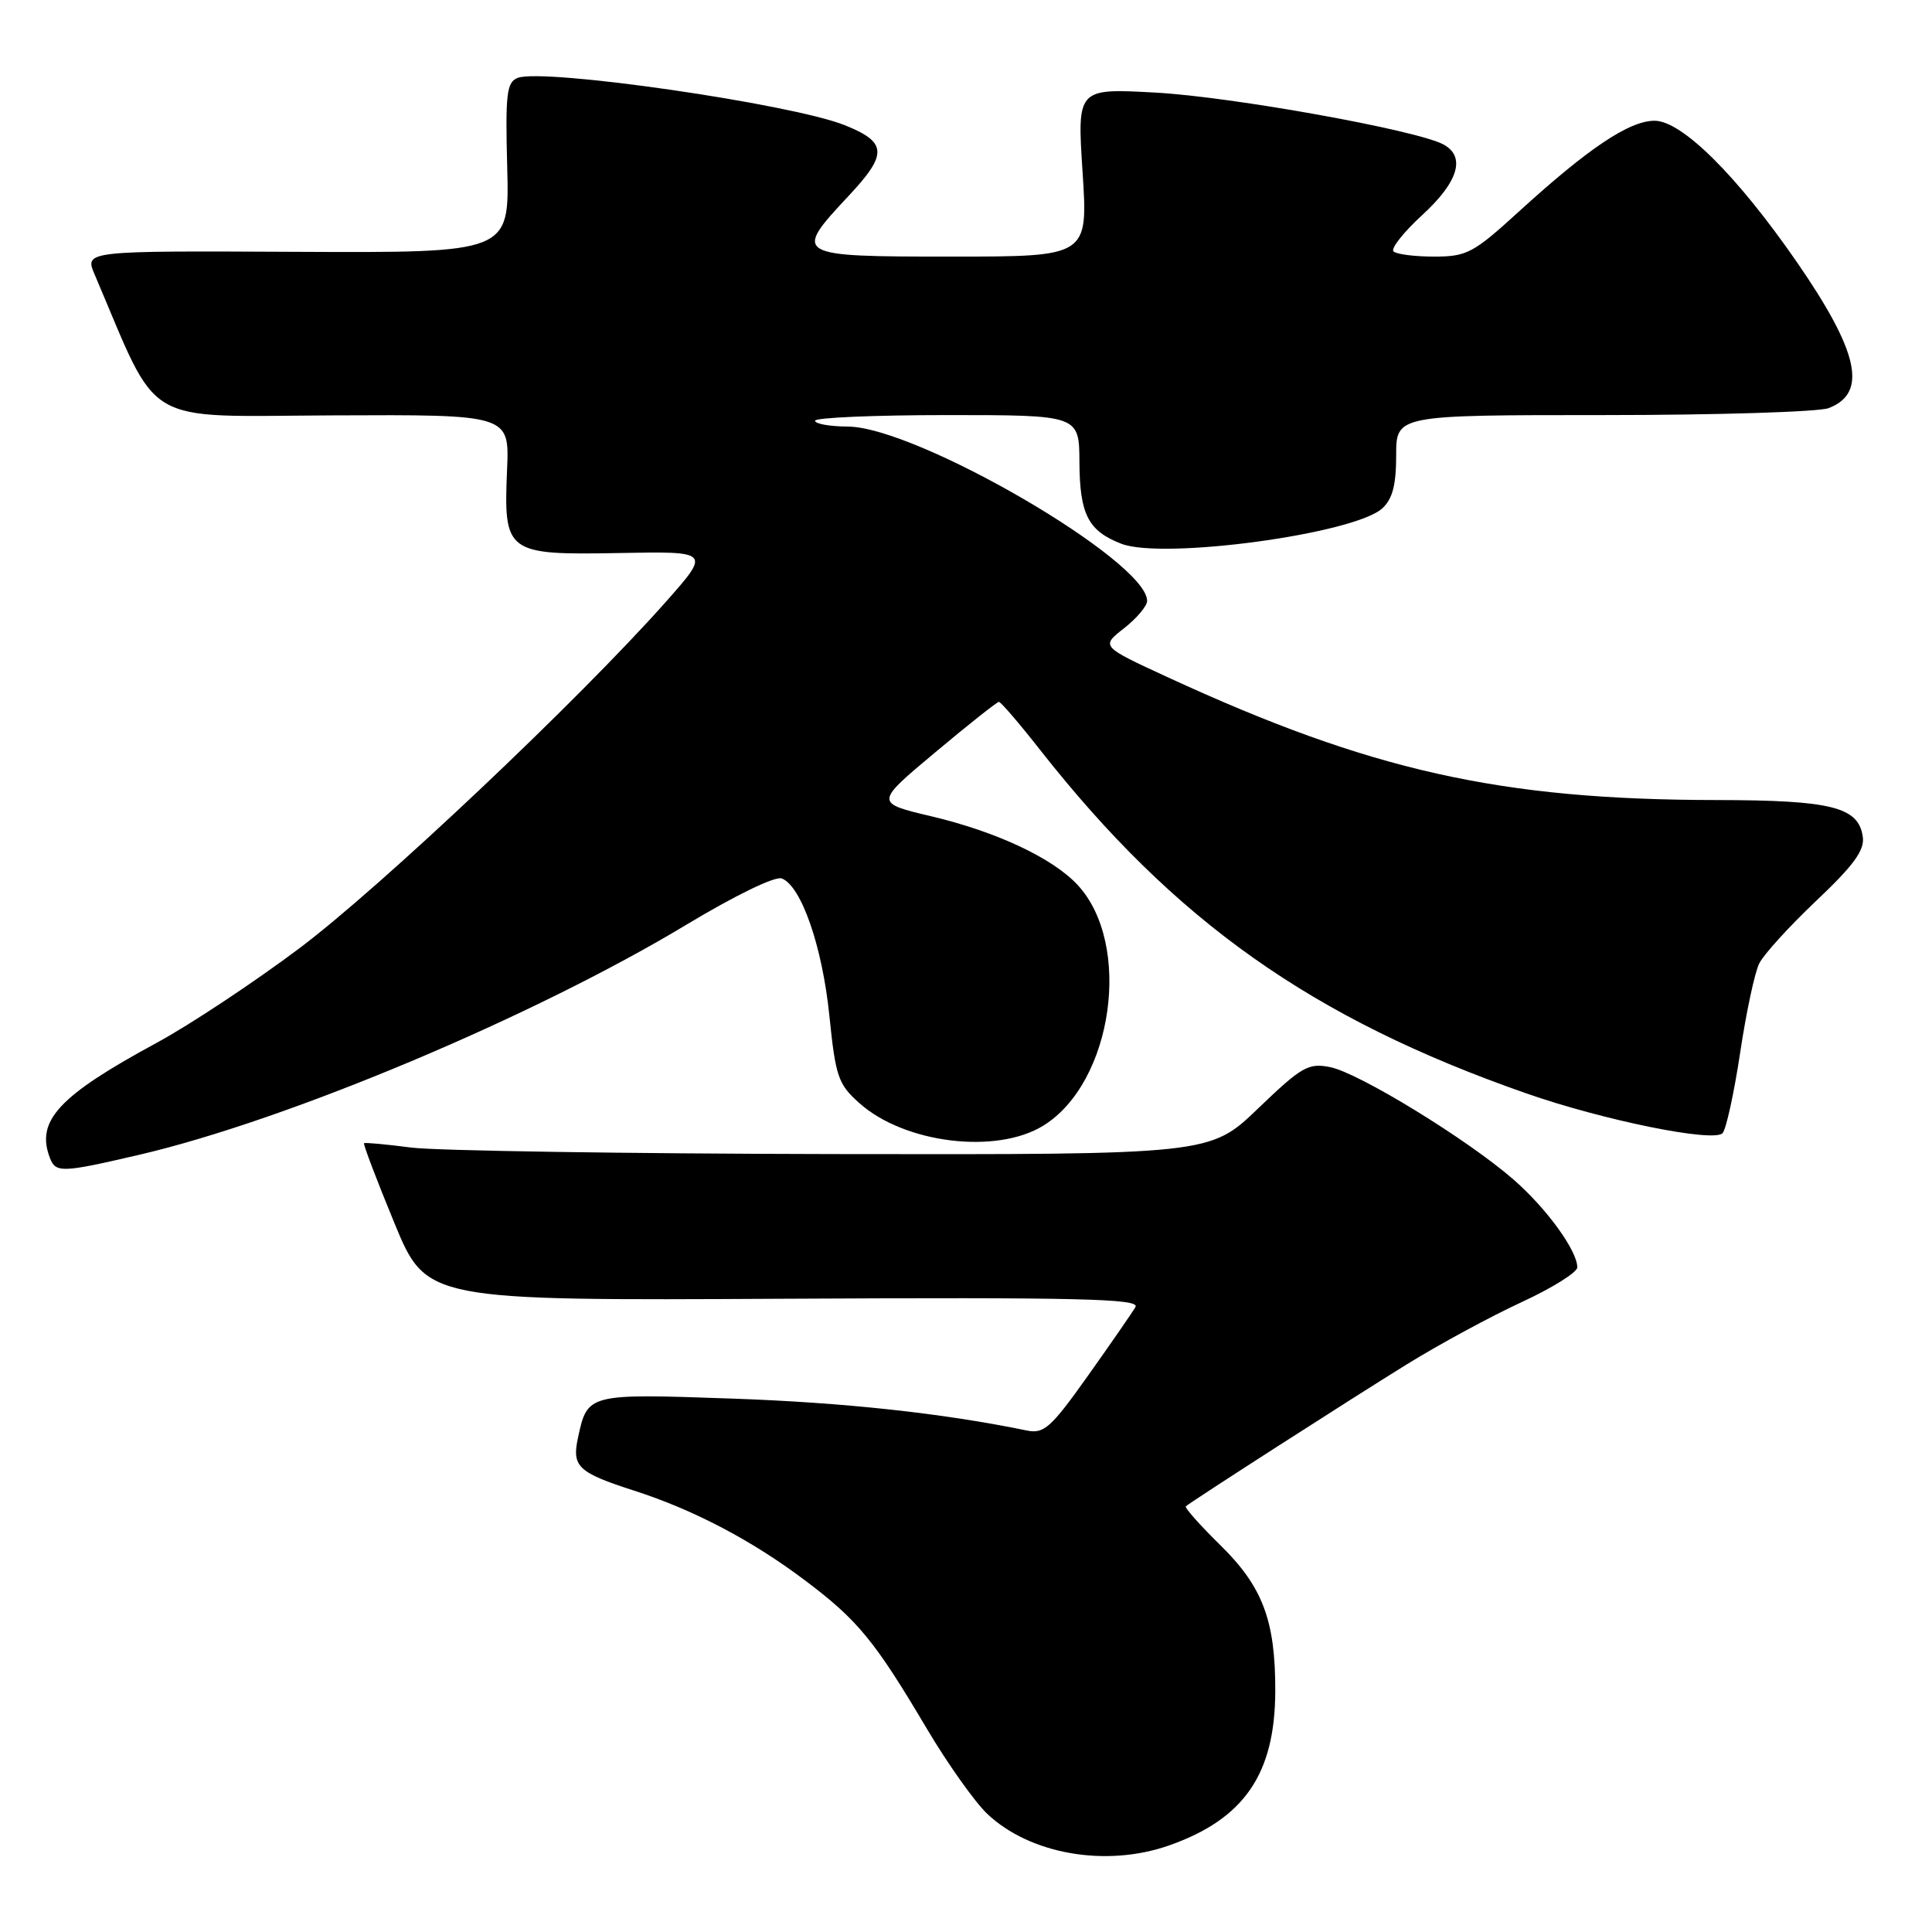 <?xml version="1.0" encoding="UTF-8" standalone="no"?>
<!DOCTYPE svg PUBLIC "-//W3C//DTD SVG 1.1//EN" "http://www.w3.org/Graphics/SVG/1.1/DTD/svg11.dtd" >
<svg xmlns="http://www.w3.org/2000/svg" xmlns:xlink="http://www.w3.org/1999/xlink" version="1.1" viewBox="0 0 256 256">
 <g >
 <path fill="currentColor"
d=" M 154.94 244.52 C 164.85 241.02 168.94 235.08 168.98 224.12 C 169.01 214.72 167.32 210.25 161.66 204.70 C 158.97 202.06 156.93 199.76 157.13 199.59 C 158.01 198.85 179.19 185.24 186.35 180.82 C 190.66 178.15 197.53 174.43 201.60 172.55 C 205.67 170.67 209.00 168.59 209.00 167.93 C 209.00 165.72 204.91 160.09 200.53 156.28 C 194.45 150.98 180.06 142.16 176.25 141.40 C 173.37 140.82 172.48 141.33 166.70 146.88 C 160.33 153.00 160.33 153.00 110.42 152.92 C 82.96 152.87 57.80 152.48 54.50 152.06 C 51.20 151.63 48.38 151.37 48.24 151.48 C 48.10 151.60 49.90 156.33 52.24 162.01 C 56.50 172.34 56.50 172.34 103.86 172.09 C 142.93 171.89 151.08 172.08 150.46 173.18 C 150.04 173.90 147.21 178.00 144.16 182.29 C 139.26 189.19 138.33 190.02 136.06 189.55 C 124.93 187.26 111.89 185.84 96.99 185.32 C 77.81 184.65 77.84 184.64 76.57 190.59 C 75.77 194.34 76.62 195.13 84.00 197.51 C 91.88 200.04 99.60 204.09 106.63 209.38 C 113.66 214.66 115.89 217.38 122.81 229.06 C 125.56 233.70 129.16 238.77 130.80 240.33 C 136.47 245.71 146.58 247.47 154.94 244.52 Z  M 18.51 153.00 C 38.13 148.42 70.76 134.70 91.00 122.50 C 97.40 118.65 102.72 116.06 103.59 116.40 C 106.18 117.39 108.97 125.44 109.90 134.62 C 110.72 142.65 111.06 143.67 113.86 146.16 C 119.84 151.51 132.02 153.00 138.25 149.15 C 147.48 143.45 150.09 125.09 142.77 117.24 C 139.46 113.69 132.02 110.20 123.43 108.17 C 115.91 106.39 115.91 106.39 123.91 99.70 C 128.31 96.01 132.12 93.00 132.36 93.00 C 132.61 93.00 135.08 95.87 137.83 99.38 C 155.70 122.12 173.89 134.97 202.19 144.86 C 212.41 148.44 227.00 151.40 228.24 150.16 C 228.71 149.69 229.76 144.91 230.57 139.55 C 231.37 134.20 232.51 128.84 233.11 127.66 C 233.70 126.47 237.10 122.73 240.67 119.35 C 245.64 114.65 247.09 112.65 246.83 110.88 C 246.27 106.93 242.70 106.03 227.47 106.01 C 198.78 105.98 181.62 102.14 154.69 89.72 C 145.87 85.65 145.87 85.65 148.94 83.25 C 150.62 81.93 152.00 80.30 152.00 79.62 C 152.00 74.33 121.48 56.56 112.31 56.52 C 109.94 56.51 108.00 56.16 108.00 55.75 C 108.00 55.34 115.88 55.00 125.50 55.00 C 143.00 55.00 143.00 55.00 143.03 61.25 C 143.07 68.17 144.19 70.35 148.58 72.05 C 154.09 74.18 179.40 70.76 183.15 67.37 C 184.51 66.13 185.00 64.28 185.00 60.35 C 185.00 55.00 185.00 55.00 212.43 55.00 C 227.52 55.00 240.96 54.58 242.30 54.08 C 247.51 52.09 246.32 46.63 238.06 34.68 C 230.17 23.27 222.85 16.00 219.24 16.00 C 215.88 16.00 210.45 19.64 201.11 28.17 C 195.22 33.54 194.34 34.00 190.02 34.00 C 187.44 34.00 185.02 33.69 184.64 33.31 C 184.27 32.93 185.99 30.75 188.48 28.47 C 193.26 24.08 194.25 20.74 191.24 19.13 C 187.69 17.23 163.20 12.82 153.11 12.27 C 142.72 11.70 142.72 11.70 143.45 22.85 C 144.17 34.00 144.17 34.00 126.08 34.00 C 105.17 34.00 105.01 33.90 112.49 25.91 C 117.65 20.39 117.56 18.84 111.91 16.58 C 104.85 13.76 72.02 9.01 68.60 10.32 C 67.13 10.89 66.95 12.42 67.21 22.24 C 67.50 33.50 67.50 33.50 39.35 33.37 C 11.20 33.23 11.20 33.23 12.54 36.37 C 21.27 56.84 18.41 55.15 44.11 55.04 C 67.50 54.93 67.50 54.93 67.19 62.22 C 66.72 73.29 67.07 73.55 82.01 73.28 C 94.16 73.05 94.16 73.05 88.20 79.78 C 76.67 92.77 50.39 117.61 39.62 125.69 C 33.63 130.18 25.15 135.80 20.76 138.18 C 7.78 145.21 4.72 148.51 6.61 153.42 C 7.38 155.44 8.16 155.41 18.51 153.00 Z "/>
</g>
</svg>